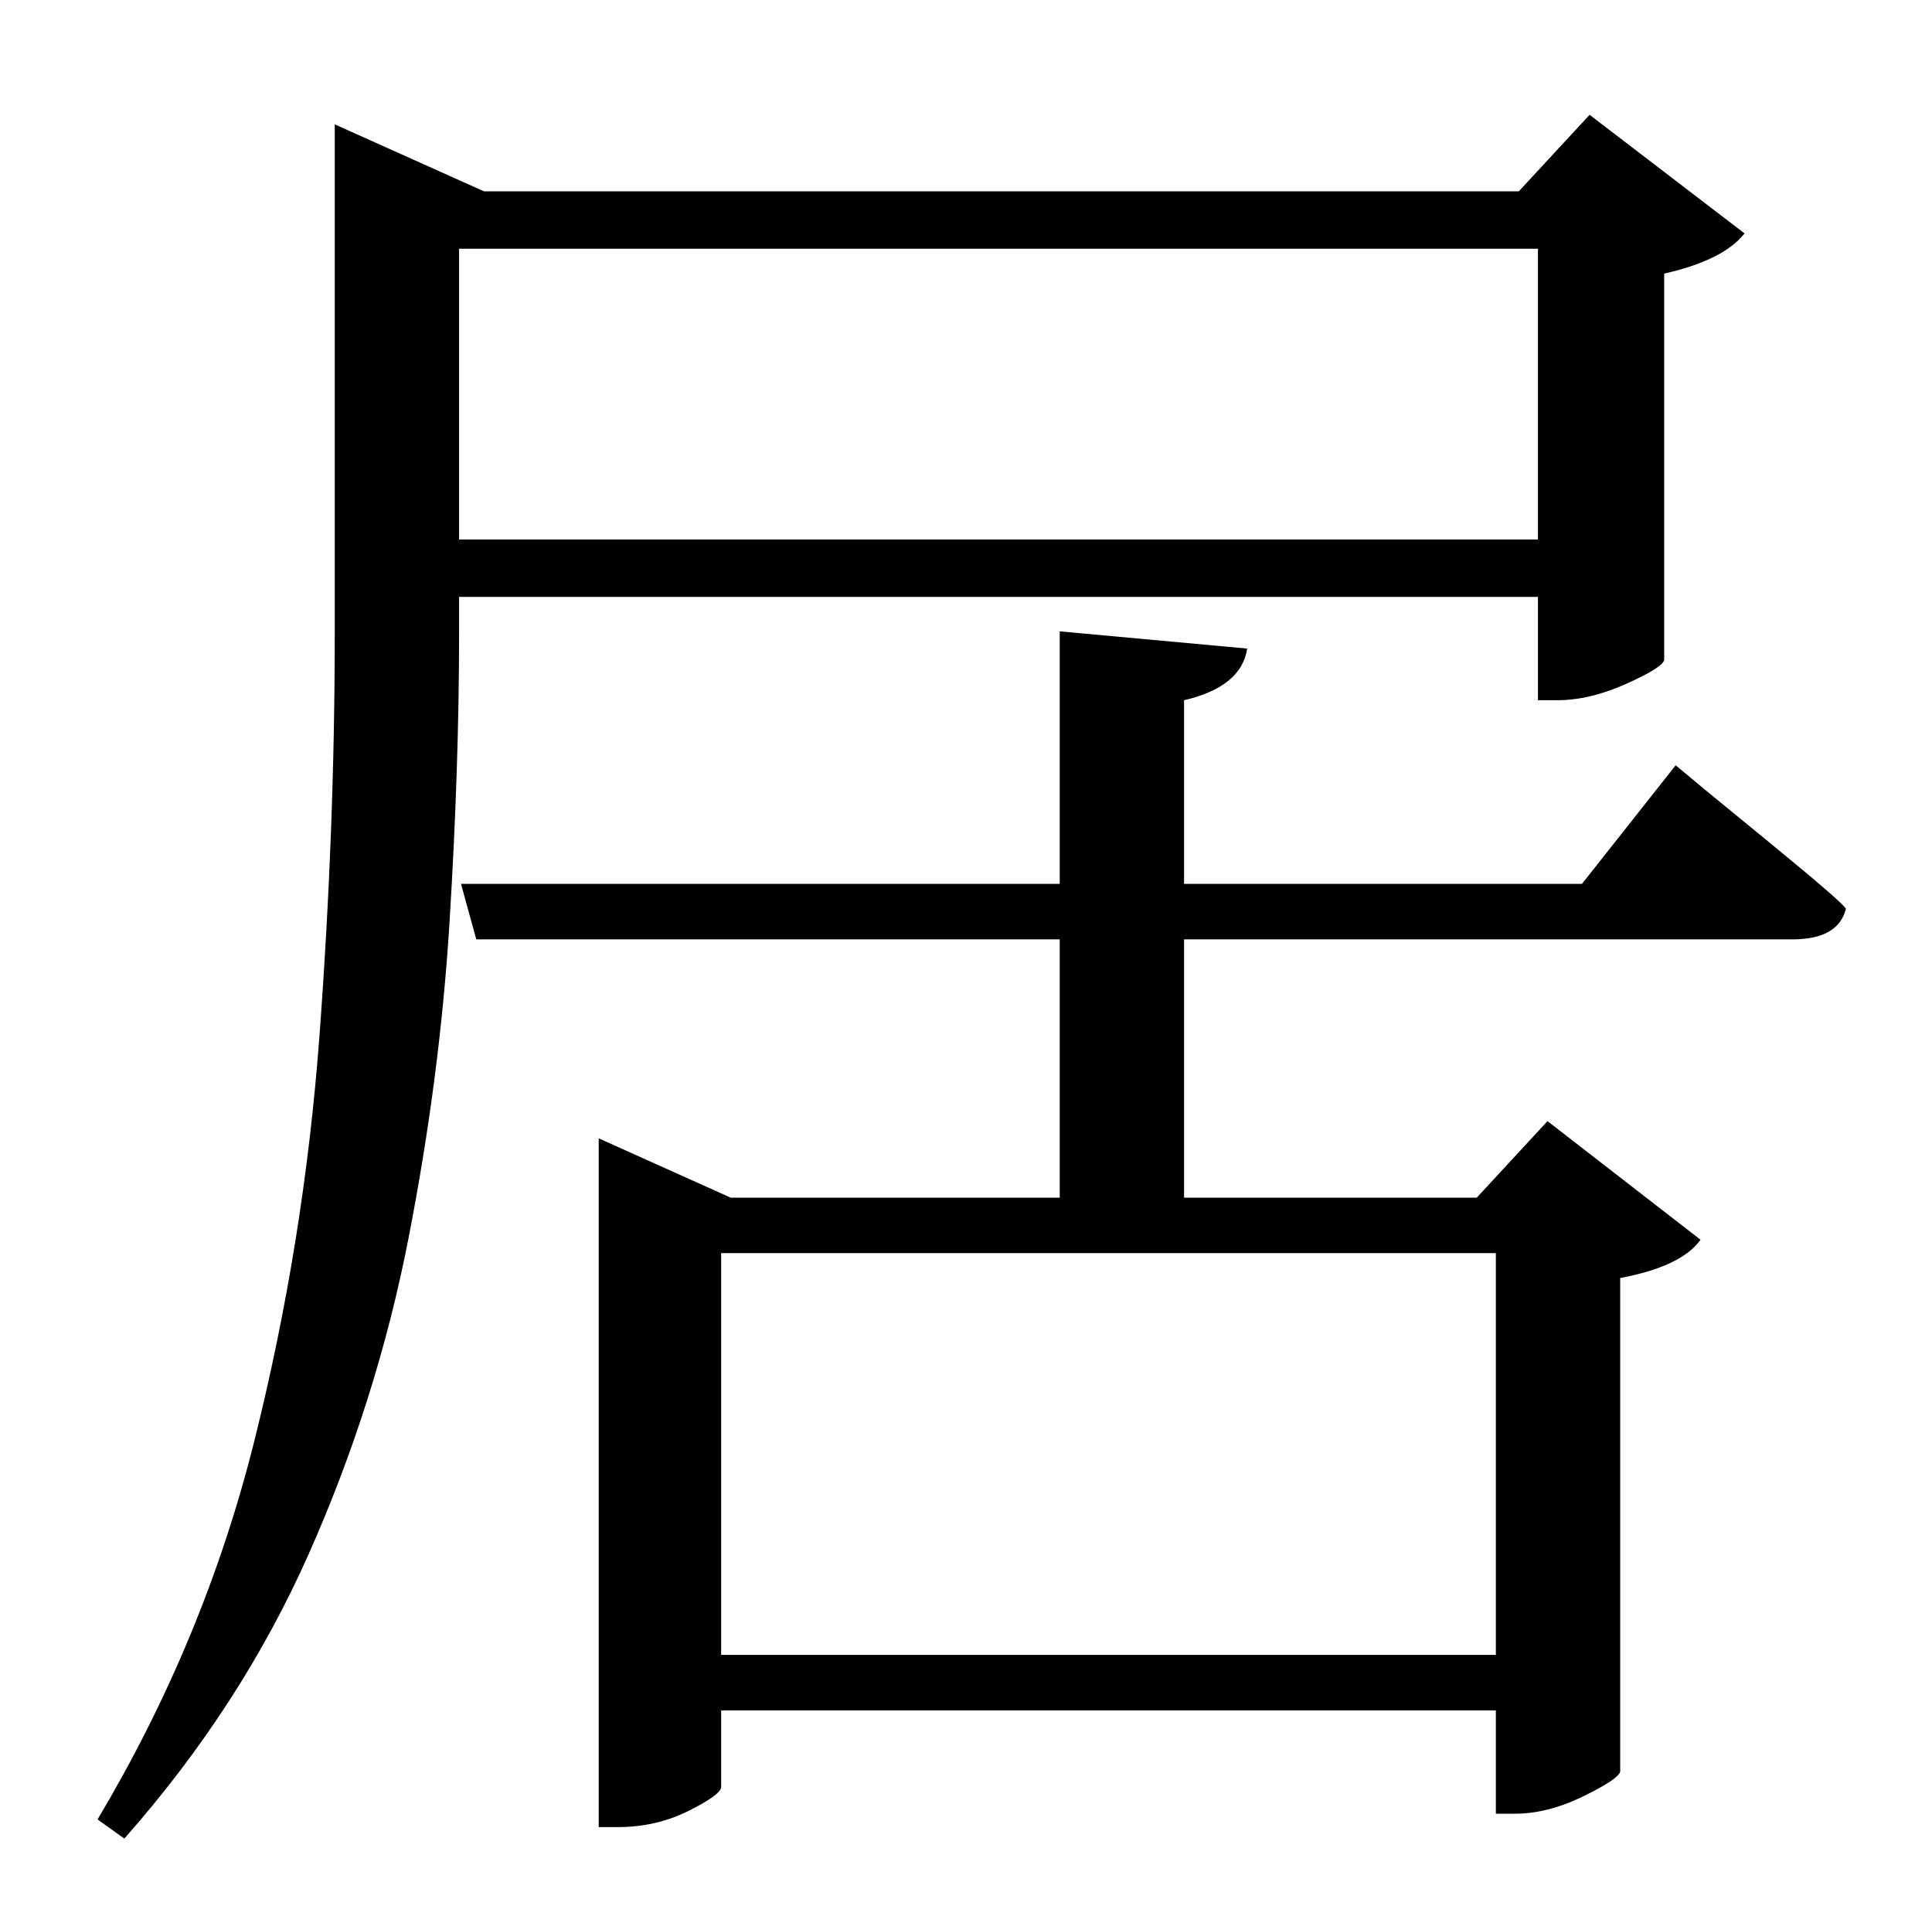 <?xml version="1.0" standalone="no"?>
<!DOCTYPE svg PUBLIC "-//W3C//DTD SVG 1.1//EN" "http://www.w3.org/Graphics/SVG/1.1/DTD/svg11.dtd" >
<svg xmlns="http://www.w3.org/2000/svg" xmlns:xlink="http://www.w3.org/1999/xlink" version="1.1" viewBox="-10 0 1010 1000">
   <path fill="currentColor"
d="M794 130h-564v152h564v-152zM794 312h-564v19q0 70 -5 151t-21.5 165.5t-52 164.5t-96.5 149l-14 -10q56 -94 82 -198t34 -211.5t8 -210.5v-266l78 35h541l37 -40l81 62q-11 14 -42 21v202q-1 4 -20 12.5t-36 8.5h-10v-54zM772 655h-405v210h405v-210zM817 462l49 -62
l15 12.5t36 29.5t38 33q-4 16 -28 16h-318v135h153l37 -40l80 62q-10 14 -42 20v258q-1 4 -19.5 13t-35.5 9h-10v-54h-405v40q0 4 -17 12.5t-37 8.5h-10v-360l69 31h172v-135h-305l-8 -29h313v-132l98 9q-3 20 -33 27v96h208z" />
</svg>

